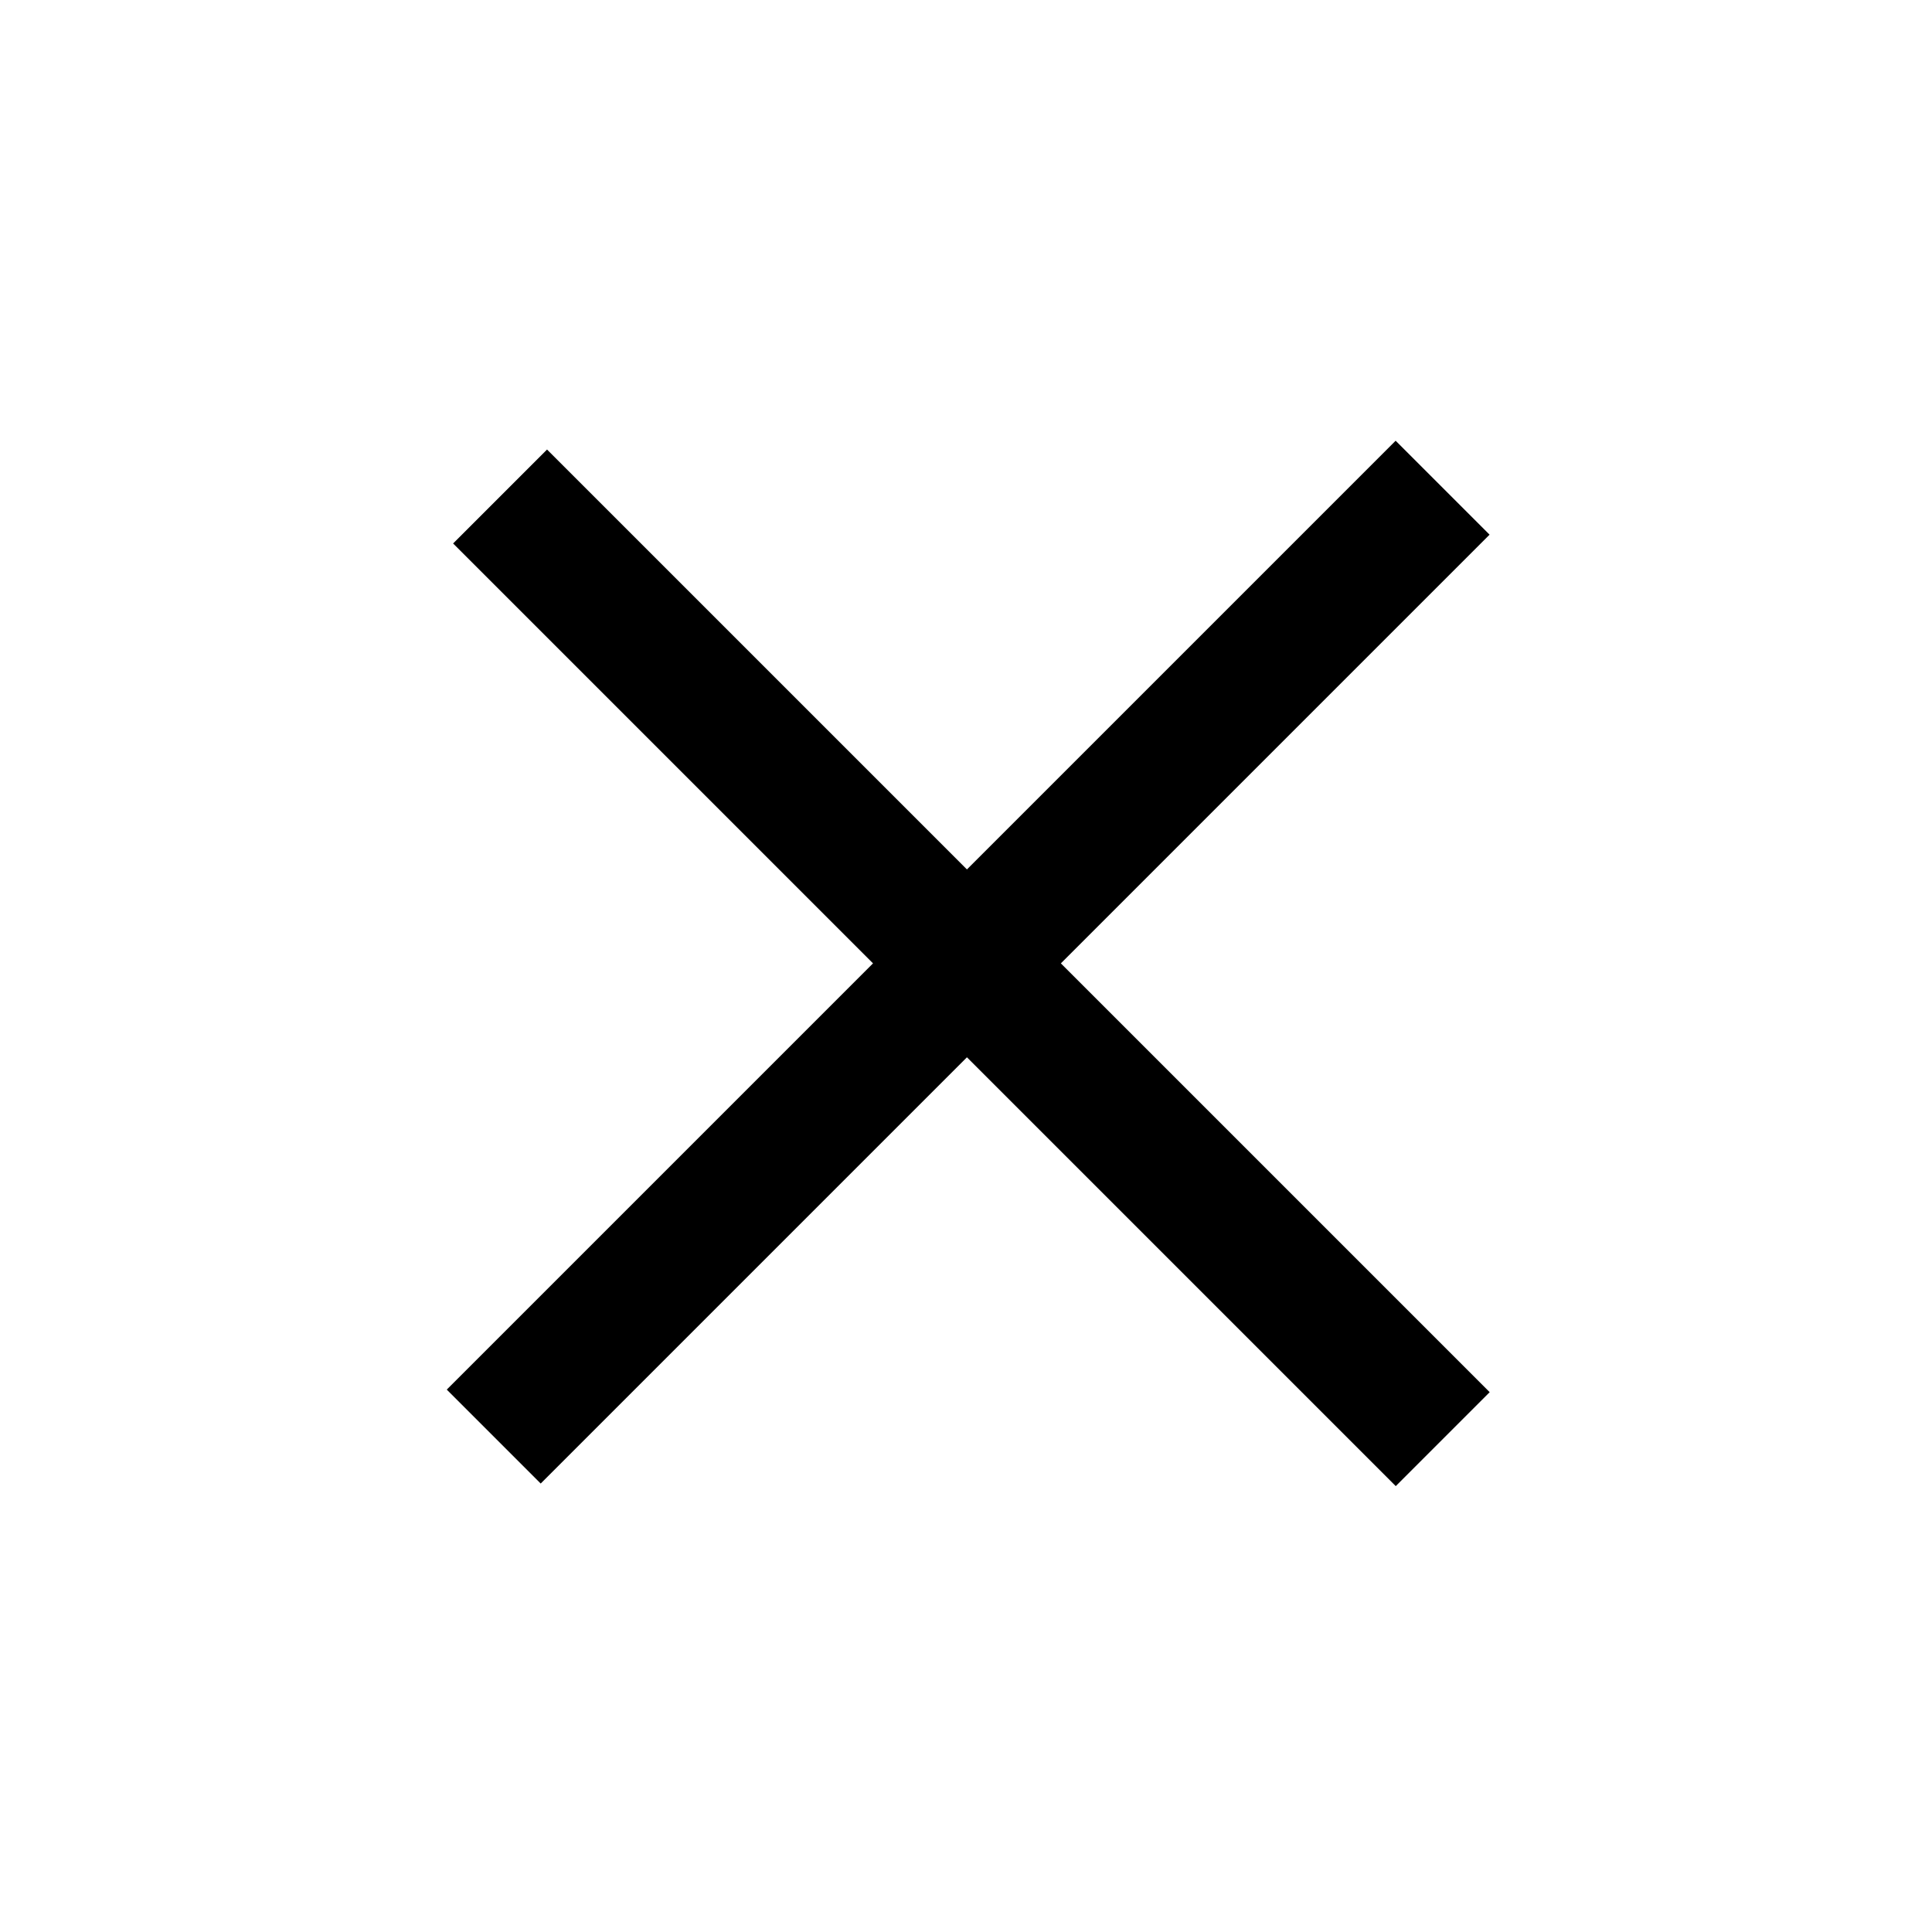 <?xml version="1.0" encoding="UTF-8" standalone="no"?>
<svg width="320px" height="320px" viewBox="0 0 320 320" version="1.1" xmlns="http://www.w3.org/2000/svg" xmlns:xlink="http://www.w3.org/1999/xlink">
    <defs></defs>
    <g id="Page-5" stroke="none" stroke-width="1" fill="none" fill-rule="evenodd">
        <g id="x" fill="#000000">
            <polygon id="Combined-Shape" points="160.156 144.006 90.607 74.457 75.05 90.015 144.598 159.564 74 230.162 89.557 245.719 160.155 175.121 231.182 246.147 246.739 230.589 175.713 159.563 246.719 88.557 231.162 73 160.156 144.006"></polygon>
        </g>
    </g>
</svg>
